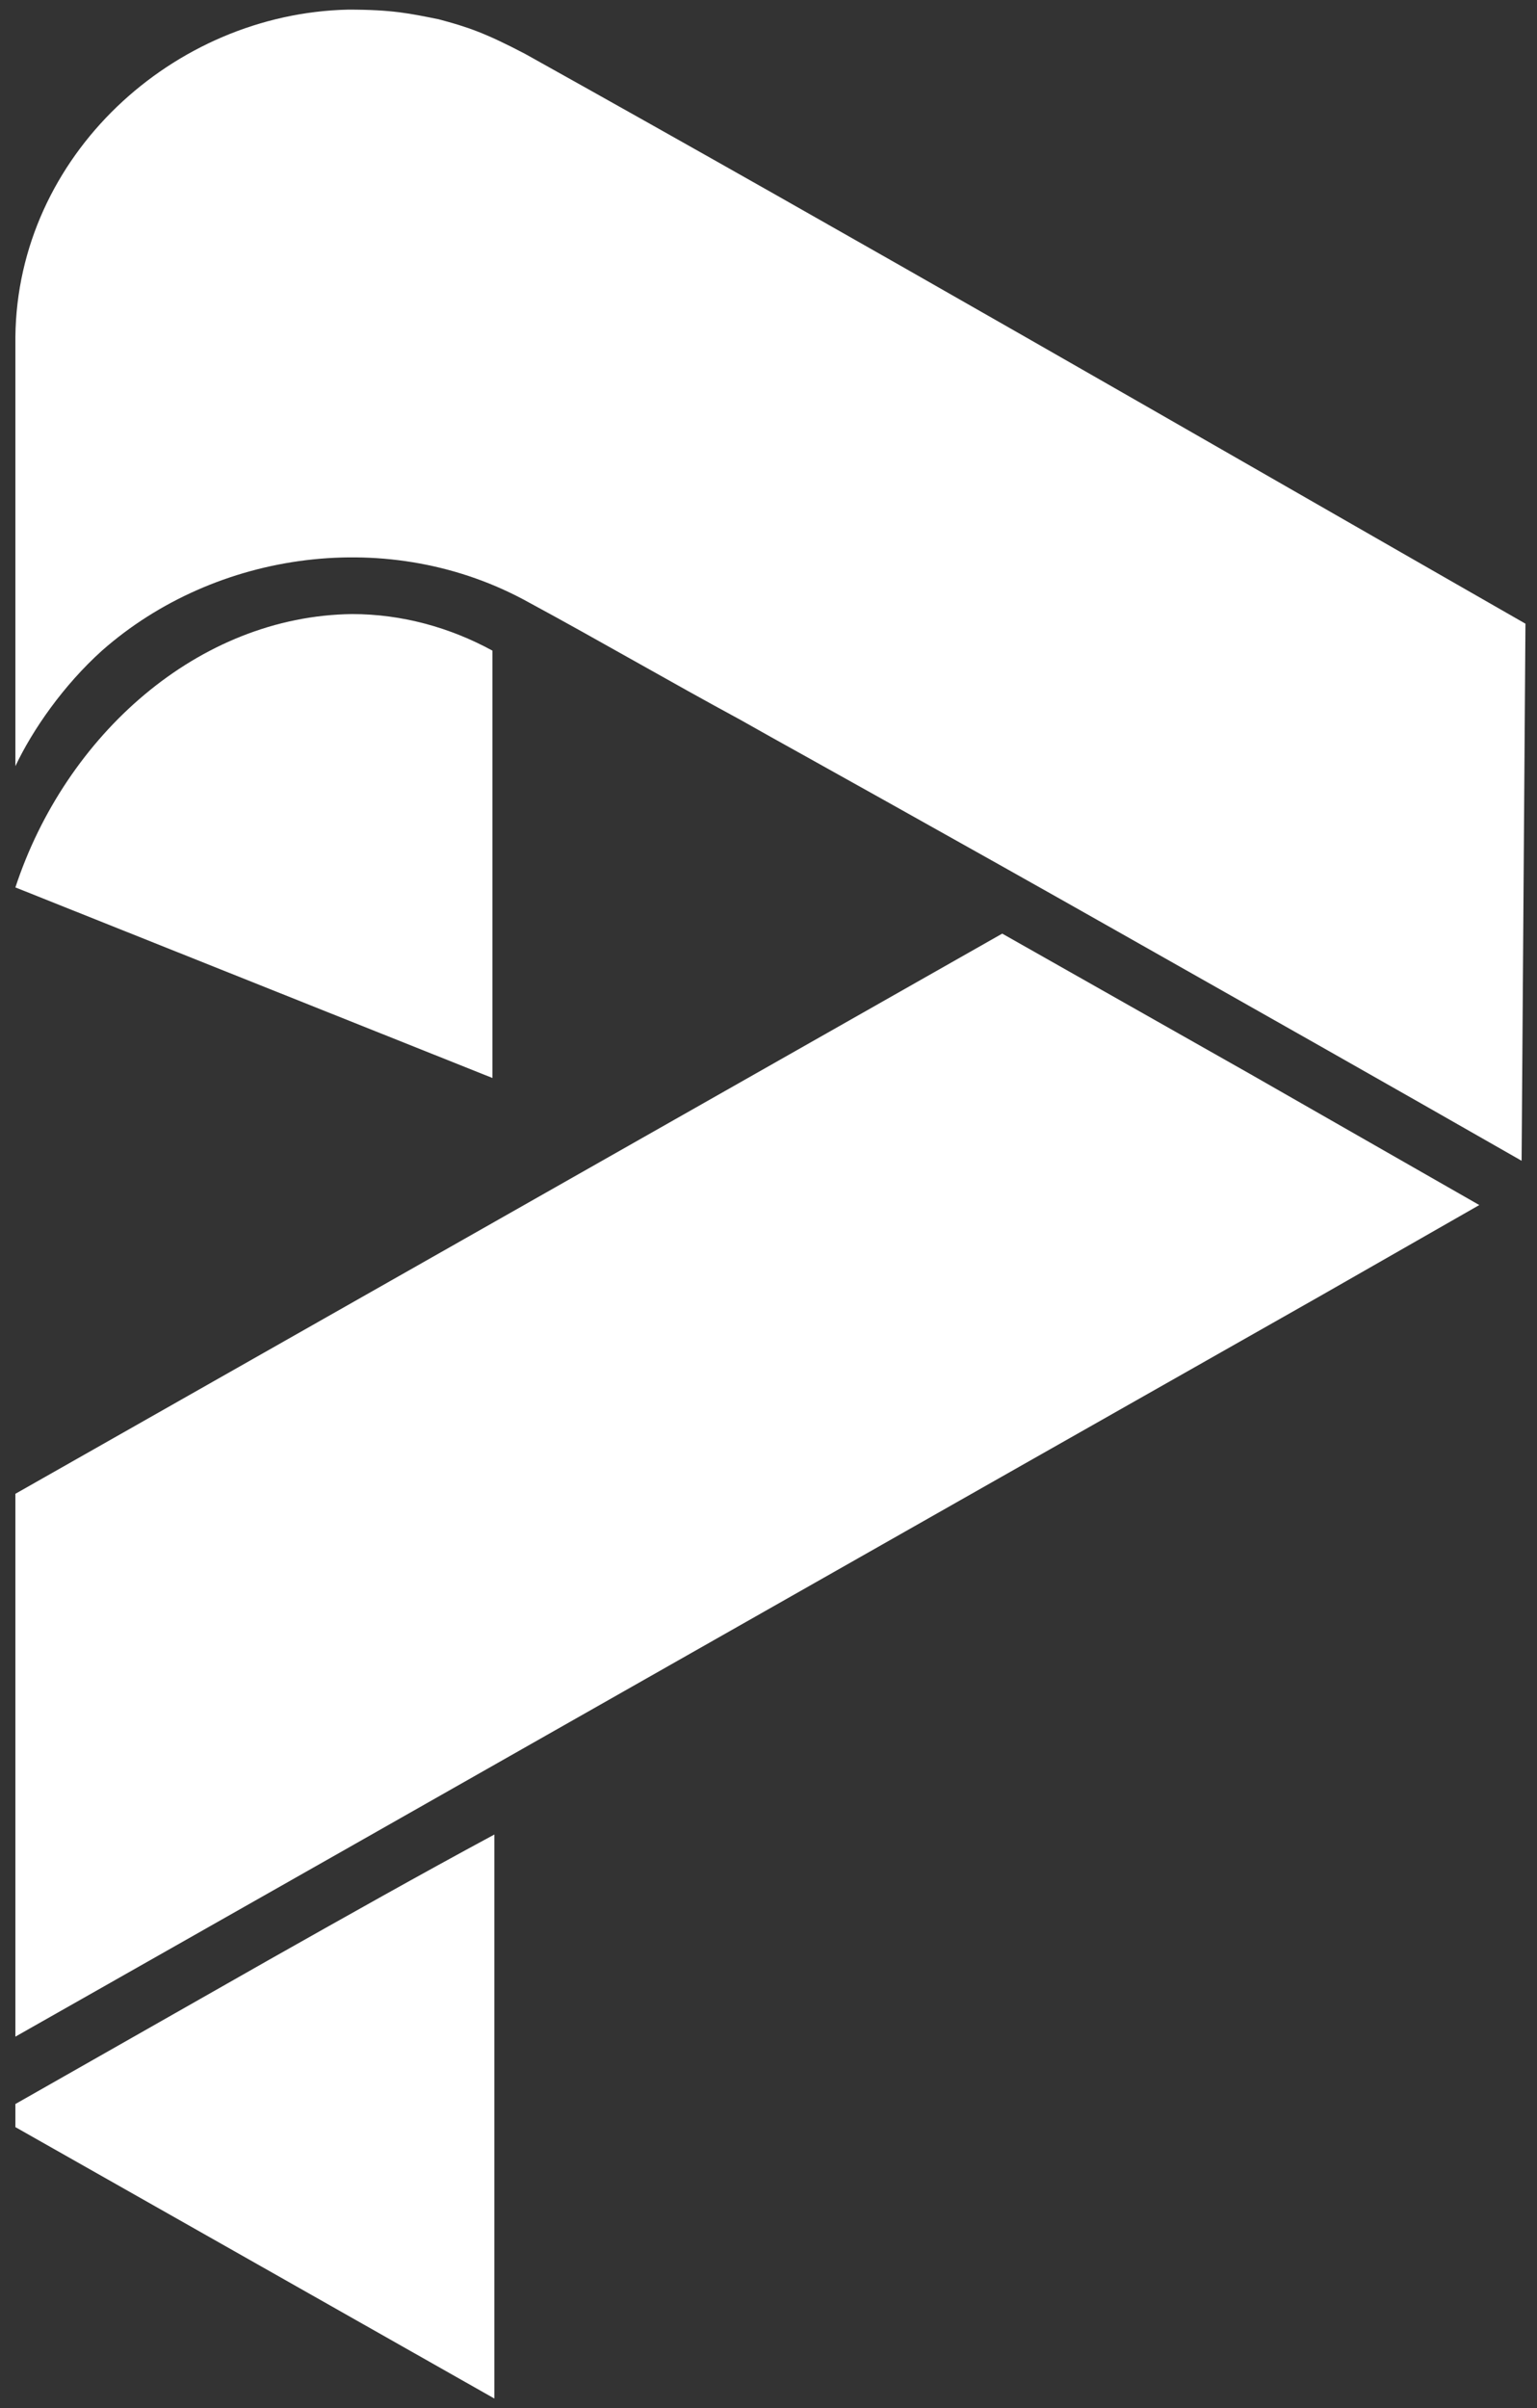 <?xml version="1.0" encoding="utf-8"?>
<!-- Generator: Adobe Illustrator 27.8.0, SVG Export Plug-In . SVG Version: 6.00 Build 0)  -->
<svg version="1.1" id="Ebene_1" xmlns="http://www.w3.org/2000/svg" xmlns:xlink="http://www.w3.org/1999/xlink" x="0px" y="0px"
	 viewBox="0 0 79.9 125.1" style="enable-background:new 0 0 79.9 125.1;" xml:space="preserve">
<rect x="0" y="0" width="79.9" height="125.1" fill="#333333" stroke="none"/>
<style type="text/css">
	.st0{fill-rule:evenodd;clip-rule:evenodd;fill:#FFFFFF;}
</style>
<g>
	<g>
		<g>
			<path class="st0" d="M14,101.8l-13.2,7.5v1.2l24.9,14.1V95.3C21.8,97.4,17.9,99.6,14,101.8"/>
			<path class="st0" d="M0.8,77.6v28.2C23.4,93,45.9,80.2,68.5,67.4l8.4-4.8L65,55.8l-12.9-7.3C35,58.2,17.9,67.9,0.8,77.6"/>
			<path class="st0" d="M18.1,0.5C9,0.7,0.9,8.1,0.8,17.5v22.3c0.9-1.9,2.5-4.2,4.5-6c5.9-5.2,15-6.5,22.2-2.5l0,0
				c3.7,2,7.3,4.1,11,6.1l1.6,0.9c0,0,9.9,5.5,18.2,10.2c6.9,3.9,13.8,7.8,20.8,11.8l0.2-27.9C62,22.5,44.7,12.5,27.3,2.8
				c-2.1-1.1-3-1.4-4.5-1.8C21.3,0.7,20.4,0.5,18.1,0.5"/>
			<path class="st0" d="M18.3,31.9c-8,0.1-14.9,6.3-17.5,14.2L25.6,56V33.8C23.4,32.6,20.9,31.9,18.3,31.9"/>
		</g>
	</g>
</g>
</svg>
